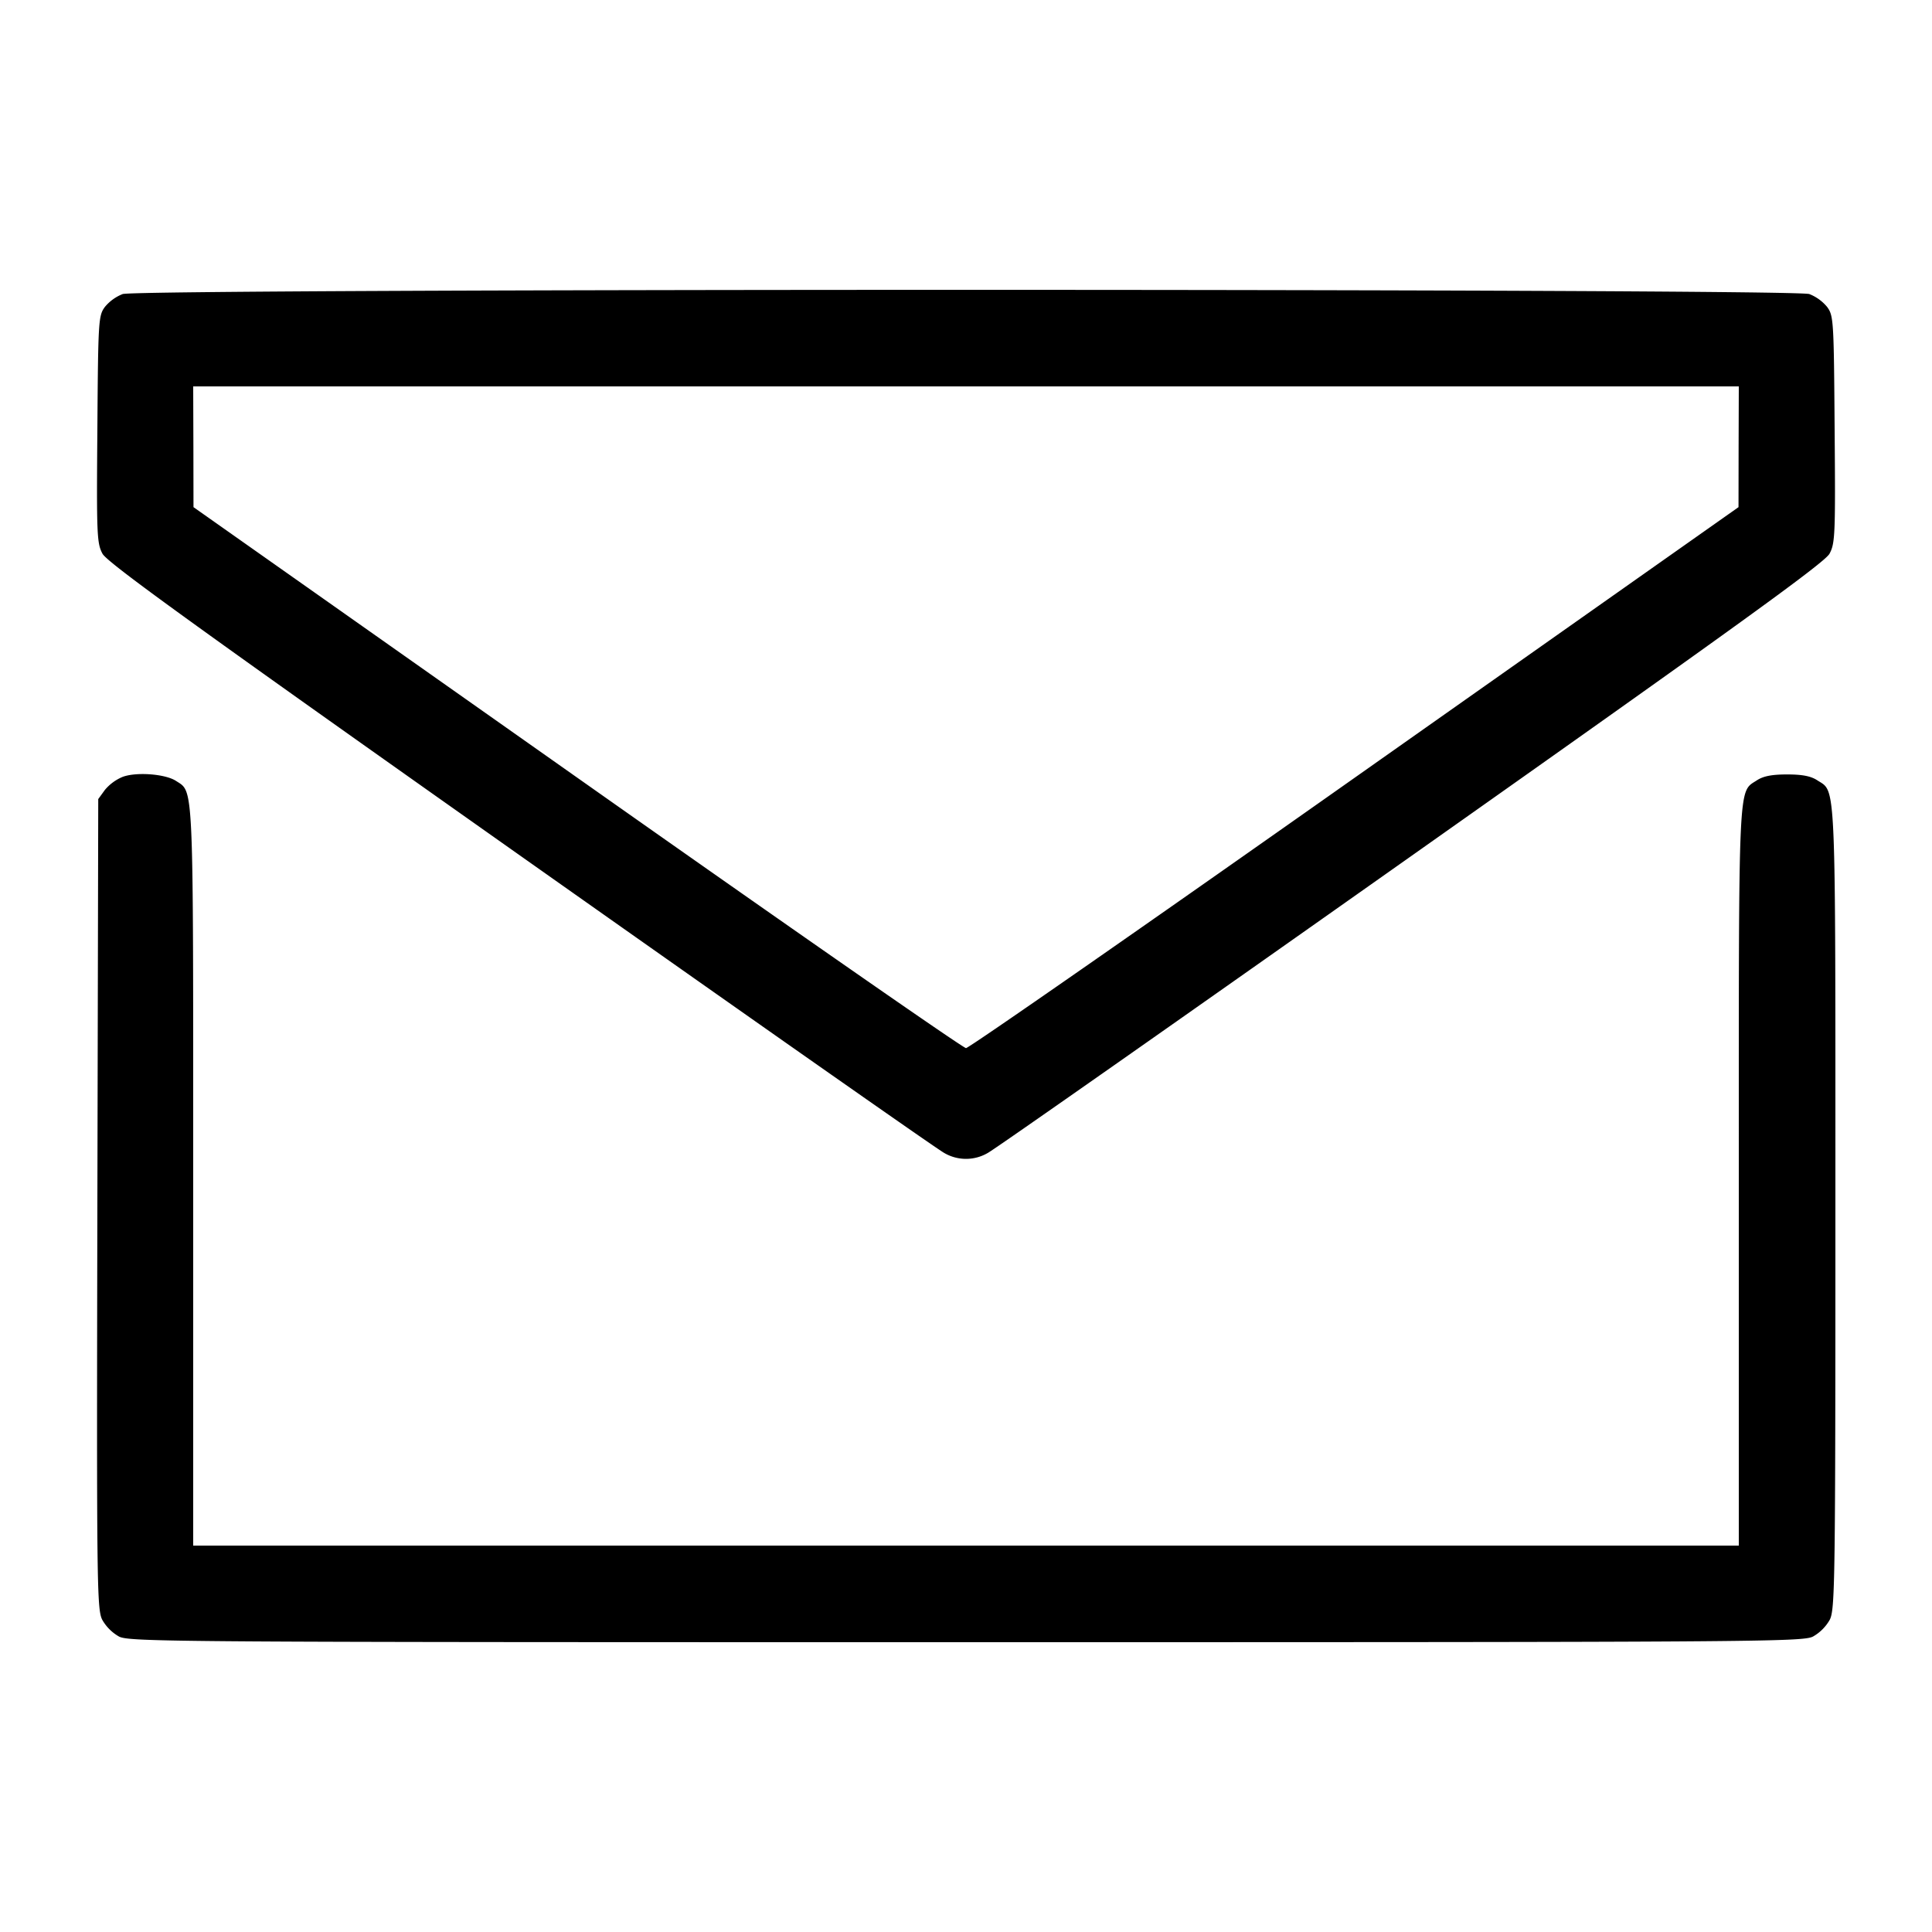<svg width="20" height="20" viewBox="0 0 20 20" xmlns="http://www.w3.org/2000/svg"><path d="M1.27 3.044a.455.455 0 0 0-.184.133c-.067.091-.07.137-.078 1.267-.009 1.093-.005 1.18.053 1.288.049.092.96.75 4.326 3.127 2.345 1.656 4.319 3.041 4.387 3.076a.446.446 0 0 0 .452 0c.068-.035 2.042-1.42 4.387-3.076 3.366-2.377 4.277-3.035 4.326-3.127.058-.108.062-.195.053-1.288-.008-1.13-.011-1.176-.078-1.267a.455.455 0 0 0-.184-.133c-.165-.058-17.295-.058-17.46 0m16.728 1.581-.001.625-3.972 2.8c-2.184 1.54-3.995 2.8-4.025 2.8-.03 0-1.841-1.26-4.025-2.8l-3.972-2.8-.001-.625L2 4h16l-.002.625M1.27 8.042a.479.479 0 0 0-.184.135l-.069.095-.009 4.189c-.008 3.937-.005 4.196.05 4.306a.46.46 0 0 0 .175.175c.111.055.599.058 8.767.058s8.656-.003 8.767-.058a.46.46 0 0 0 .175-.175c.054-.11.058-.382.058-4.26 0-4.513.009-4.301-.187-4.429-.067-.044-.156-.061-.313-.061s-.246.017-.313.061c-.195.128-.187-.055-.187 4.104V16H2v-3.818c0-4.135.007-3.977-.178-4.098-.11-.072-.409-.095-.552-.042" fill-rule="evenodd" fill="currentcolor"/></svg>
